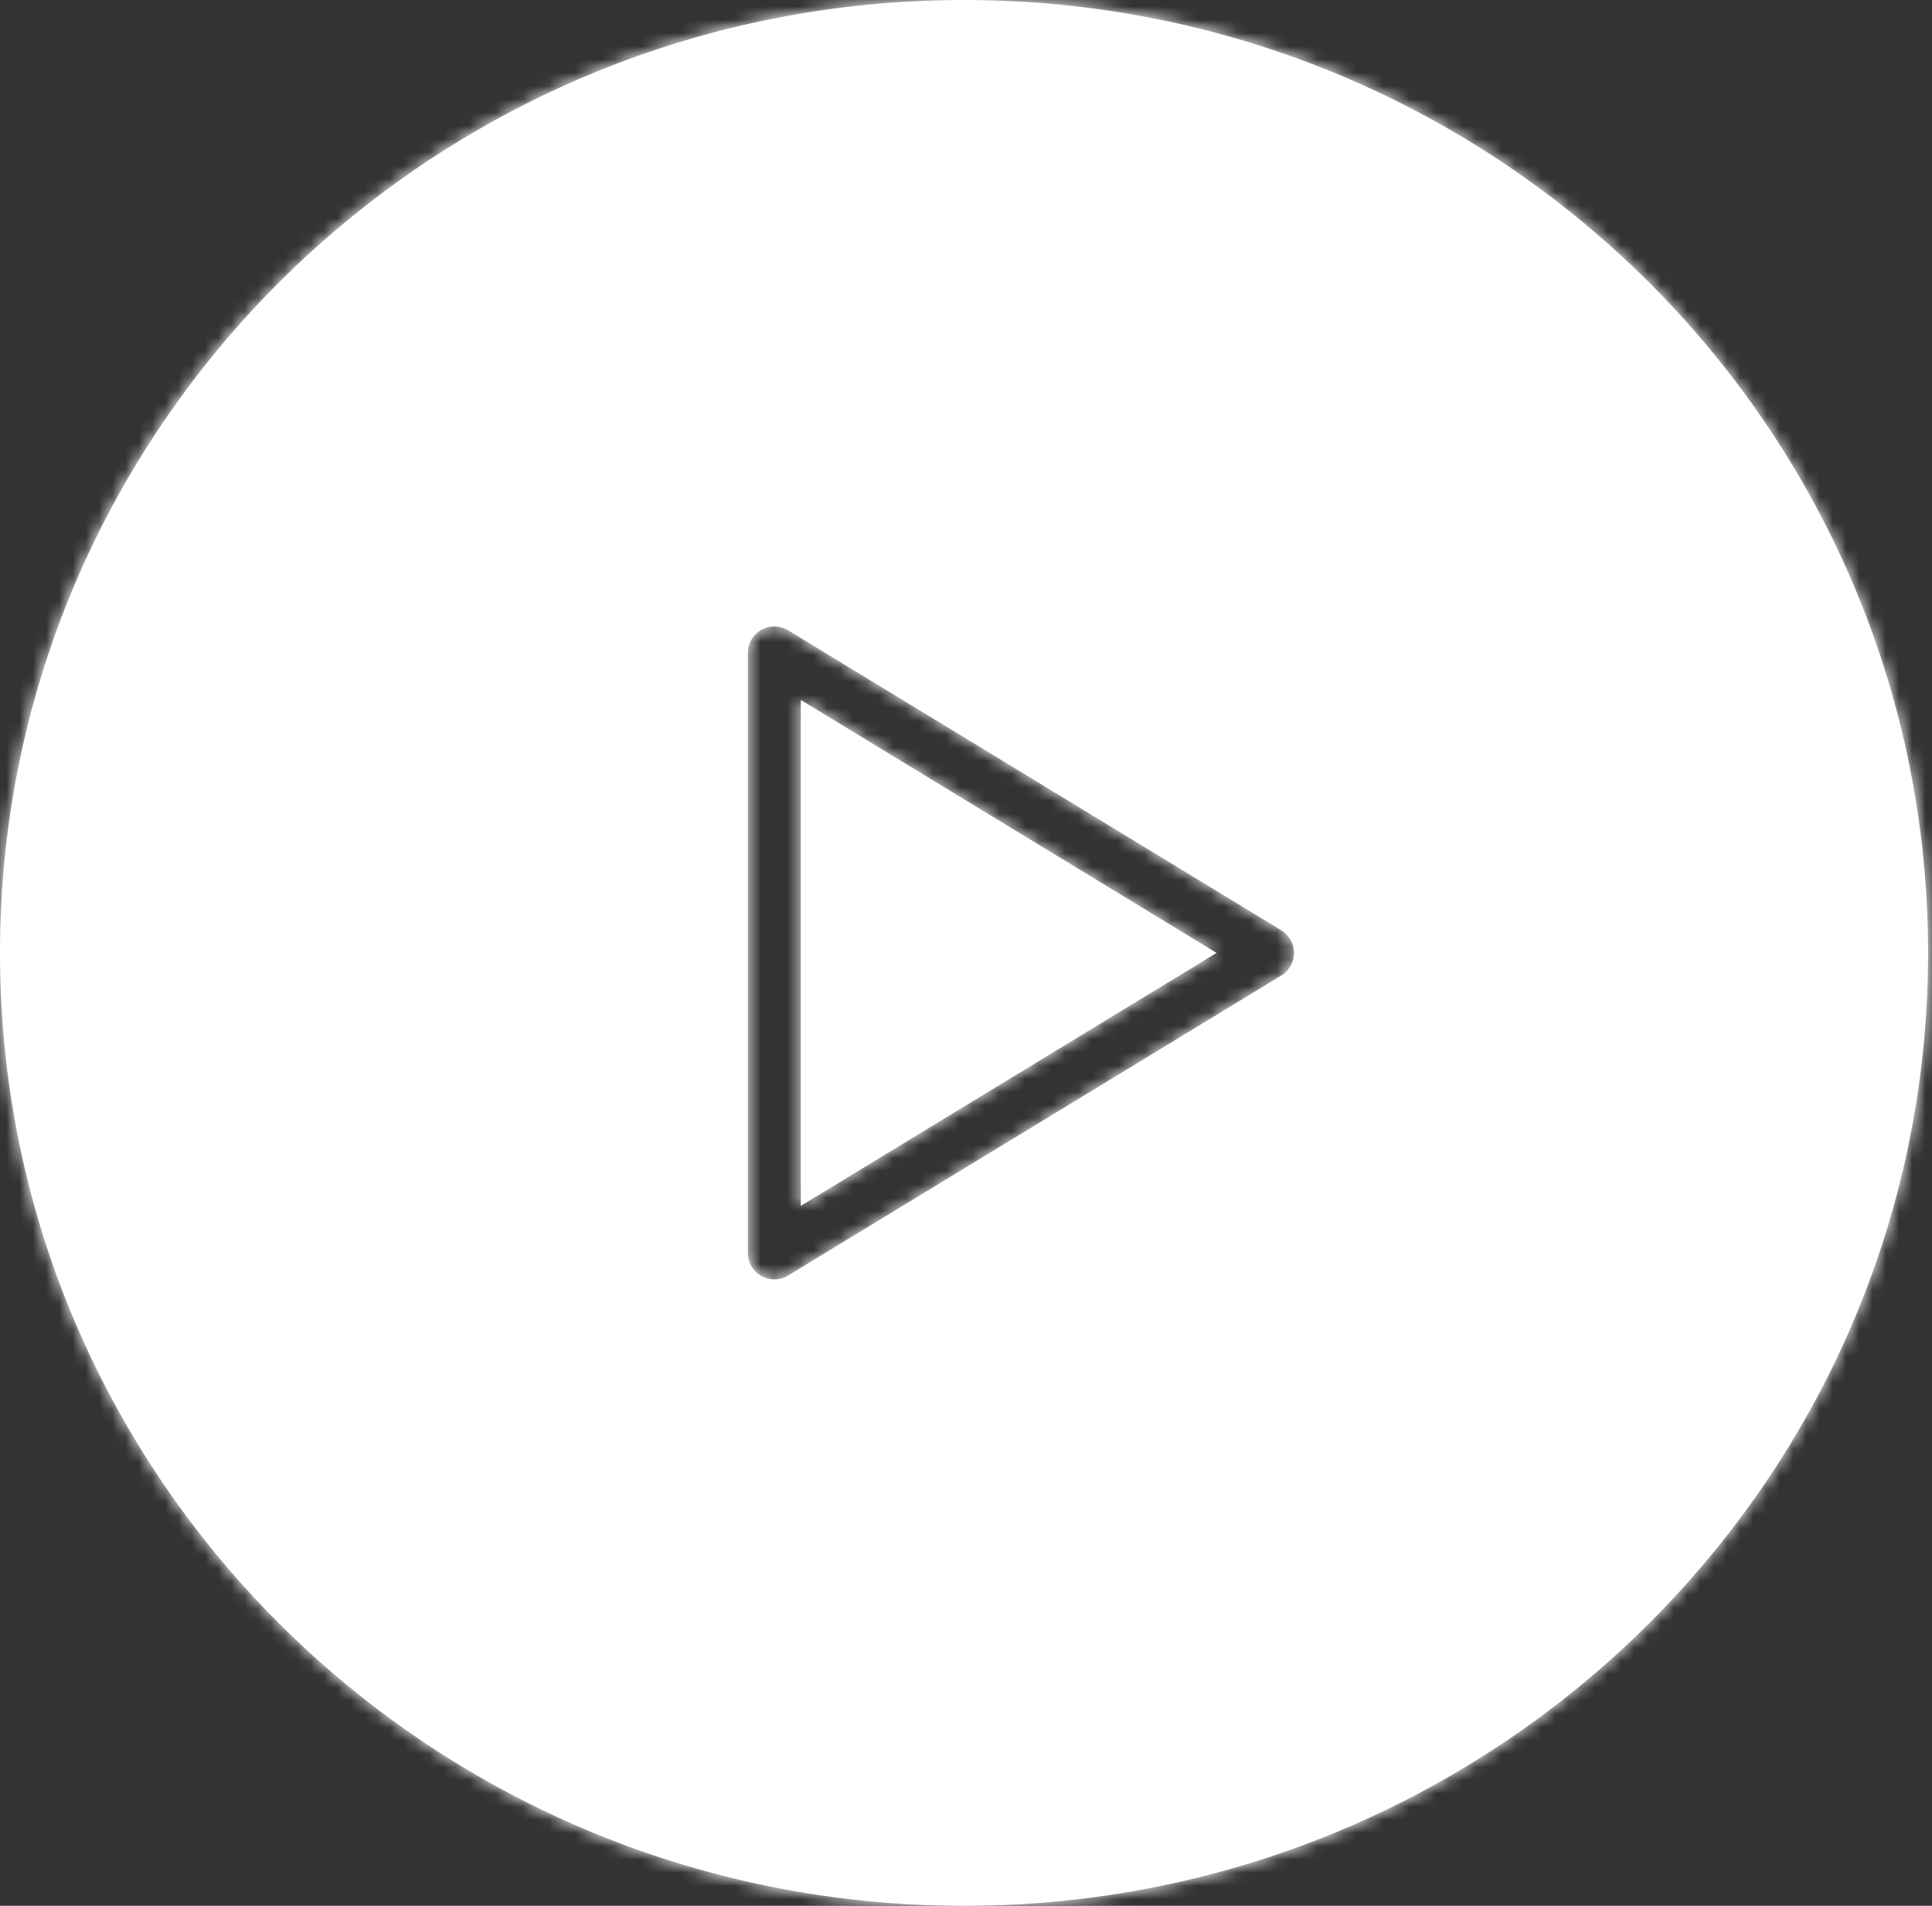 <svg width="146" height="144" fill="none" xmlns="http://www.w3.org/2000/svg"><rect width="100%" height="100%" fill="#333333" stroke="none"/><mask id="a" fill="#fff"><path fill-rule="evenodd" clip-rule="evenodd" d="M72.852 144c40.235 0 72.852-32.235 72.852-72 0-39.764-32.617-72-72.852-72C32.617 0 0 32.236 0 72c0 39.765 32.617 72 72.852 72zM59.557 47.625a2 2 0 00-3.04 1.709v45.333a2 2 0 003.04 1.71l37.27-22.668a2 2 0 000-3.417l-37.27-22.667zm32.381 24.376l-31.42 19.11V52.89L91.938 72z"/></mask><path fill-rule="evenodd" clip-rule="evenodd" d="M72.852 144c40.235 0 72.852-32.235 72.852-72 0-39.764-32.617-72-72.852-72C32.617 0 0 32.236 0 72c0 39.765 32.617 72 72.852 72zM59.557 47.625a2 2 0 00-3.04 1.709v45.333a2 2 0 003.04 1.71l37.27-22.668a2 2 0 000-3.417l-37.27-22.667zm32.381 24.376l-31.42 19.11V52.89L91.938 72z" fill="#fff"/><path d="M57.538 47.59l-2.45-4.358 2.45 4.359zm2.02.035l2.597-4.272-2.598 4.272zm-2.02 48.786l-2.45 4.358 2.45-4.358zm2.02-.035l2.597 4.272-2.598-4.272zM96.825 73.71l2.599 4.272-2.599-4.272zm0-3.417l2.599-4.272-2.599 4.272zM60.518 91.11h-5v8.893l7.598-4.62-2.598-4.273zM91.938 72l2.598 4.273L101.56 72l-7.024-4.272L91.938 72zm-31.42-19.109l2.598-4.272L55.518 44v8.892h5zM140.704 72c0 36.948-30.323 67-67.852 67v10c42.941 0 77.852-34.419 77.852-77h-10zM72.852 5c37.529 0 67.852 30.052 67.852 67h10c0-42.581-34.911-77-77.852-77V5zM5 72C5 35.052 35.323 5 72.852 5V-5C29.912-5-5 29.419-5 72H5zm67.852 67C35.322 139 5 108.948 5 72H-5c0 42.581 34.911 77 77.852 77v-10zM59.988 51.949a3 3 0 01-3.029-.052l5.196-8.544a7 7 0 00-7.068-.12l4.901 8.716zm1.53-2.615a3 3 0 01-1.53 2.615l-4.9-8.717a7 7 0 00-3.57 6.102h10zm0 45.333V49.334h-10v45.333h10zm-1.53-2.615a3 3 0 011.53 2.615h-10a7 7 0 003.57 6.102l4.9-8.717zm-3.029.052a3 3 0 013.03-.052l-4.902 8.717a7 7 0 007.068-.121l-5.196-8.544zm37.27-22.666l-37.27 22.666 5.196 8.544 37.27-22.667-5.197-8.543zM92.786 72a3 3 0 011.441-2.564l5.197 8.544a6.999 6.999 0 003.362-5.98h-10zm1.441 2.563A3 3 0 0192.788 72h9.999a6.999 6.999 0 00-3.363-5.981l-5.196 8.544zM56.96 51.897l37.27 22.667 5.195-8.544-37.269-22.667-5.196 8.544zm6.157 43.485l31.42-19.11-5.196-8.543-31.42 19.11 5.196 8.543zm-7.598-42.49V91.11h10V52.891h-10zm39.018 14.837l-31.42-19.11-5.196 8.544 31.42 19.11 5.196-8.544z" fill="#fff" mask="url(#a)"/></svg>